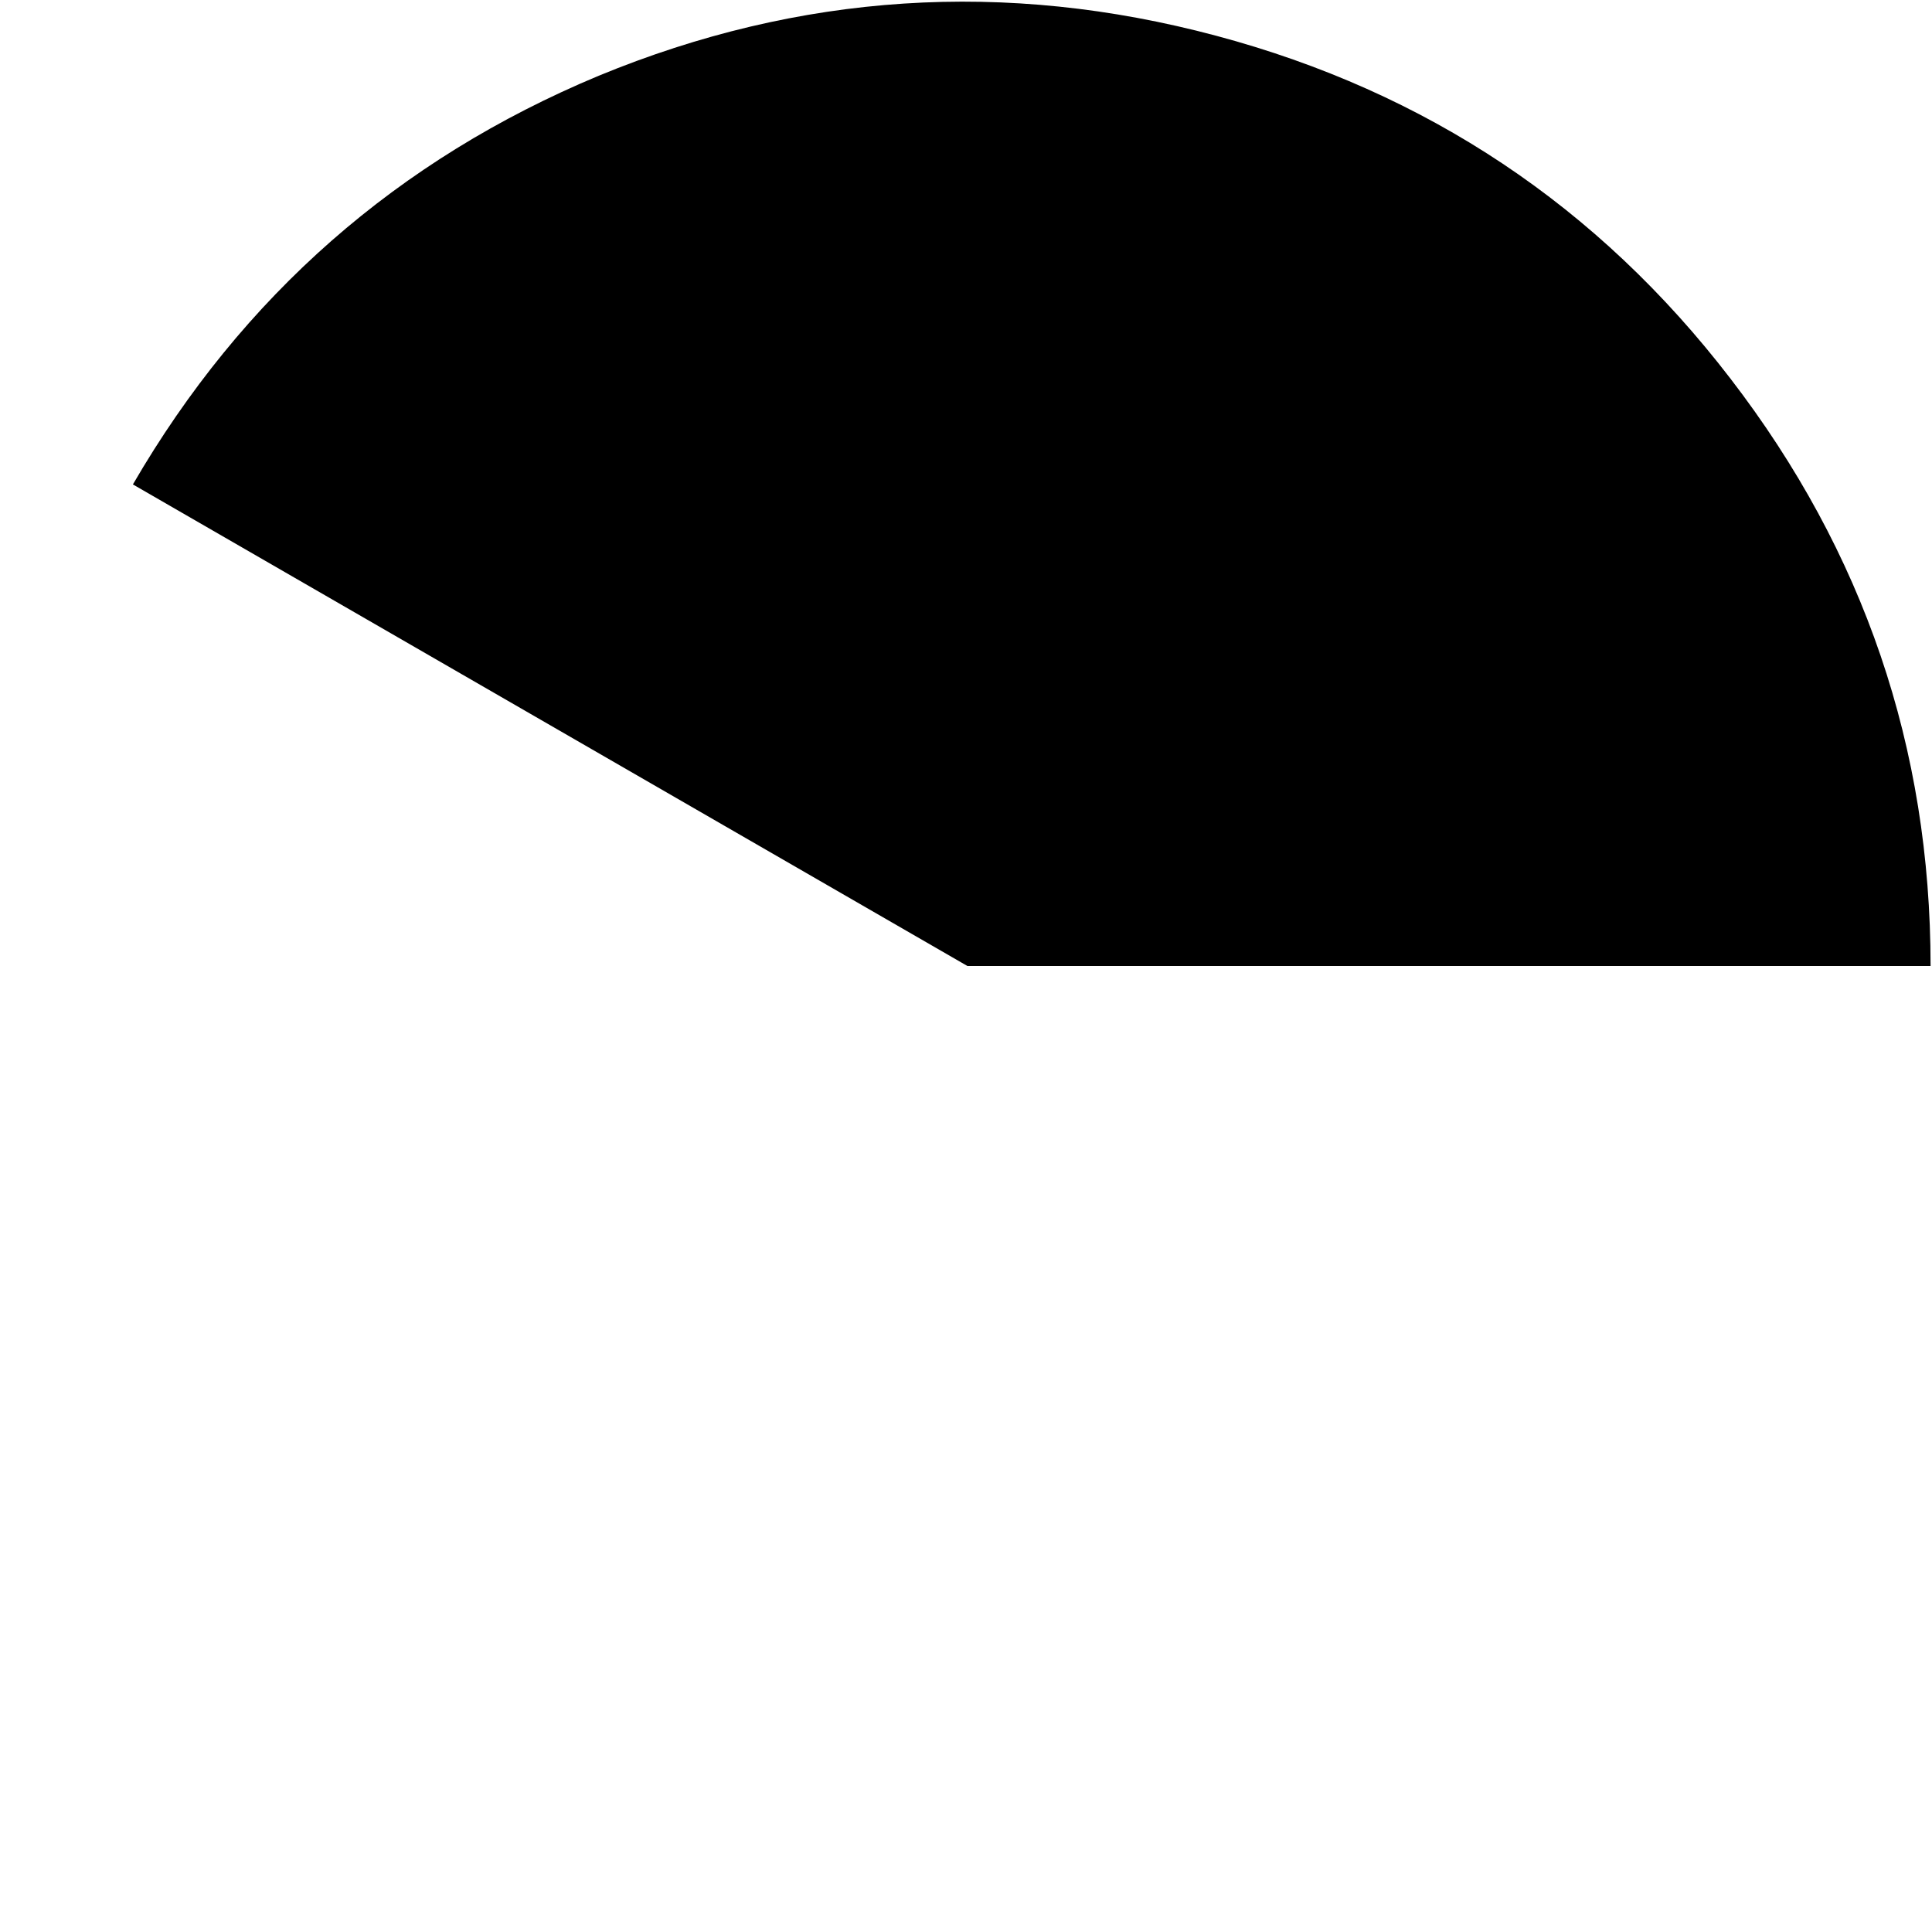 <?xml version="1.0" encoding="UTF-8" standalone="no"?>
<svg xmlns:ffdec="https://www.free-decompiler.com/flash" xmlns:xlink="http://www.w3.org/1999/xlink" ffdec:objectType="frame" height="67.6px" width="67.6px" xmlns="http://www.w3.org/2000/svg">
  <g transform="matrix(1.0, 0.0, 0.0, 1.0, 0.15, 0.15)">
    <use ffdec:characterId="3128" height="33.75" transform="matrix(1.0, 0.0, 0.0, 1.0, 4.5, -0.1)" width="62.9" xlink:href="#shape0"/>
  </g>
  <defs>
    <g id="shape0" transform="matrix(1.0, 0.0, 0.0, 1.0, -4.5, 0.1)">
      <path d="M60.4 13.1 Q67.4 22.2 67.4 33.65 L33.7 33.65 4.5 16.8 Q10.25 6.9 20.8 2.5 31.35 -1.85 42.4 1.1 53.45 4.05 60.4 13.1" fill="#000000" fill-rule="evenodd" stroke="none"/>
    </g>
  </defs>
</svg>
